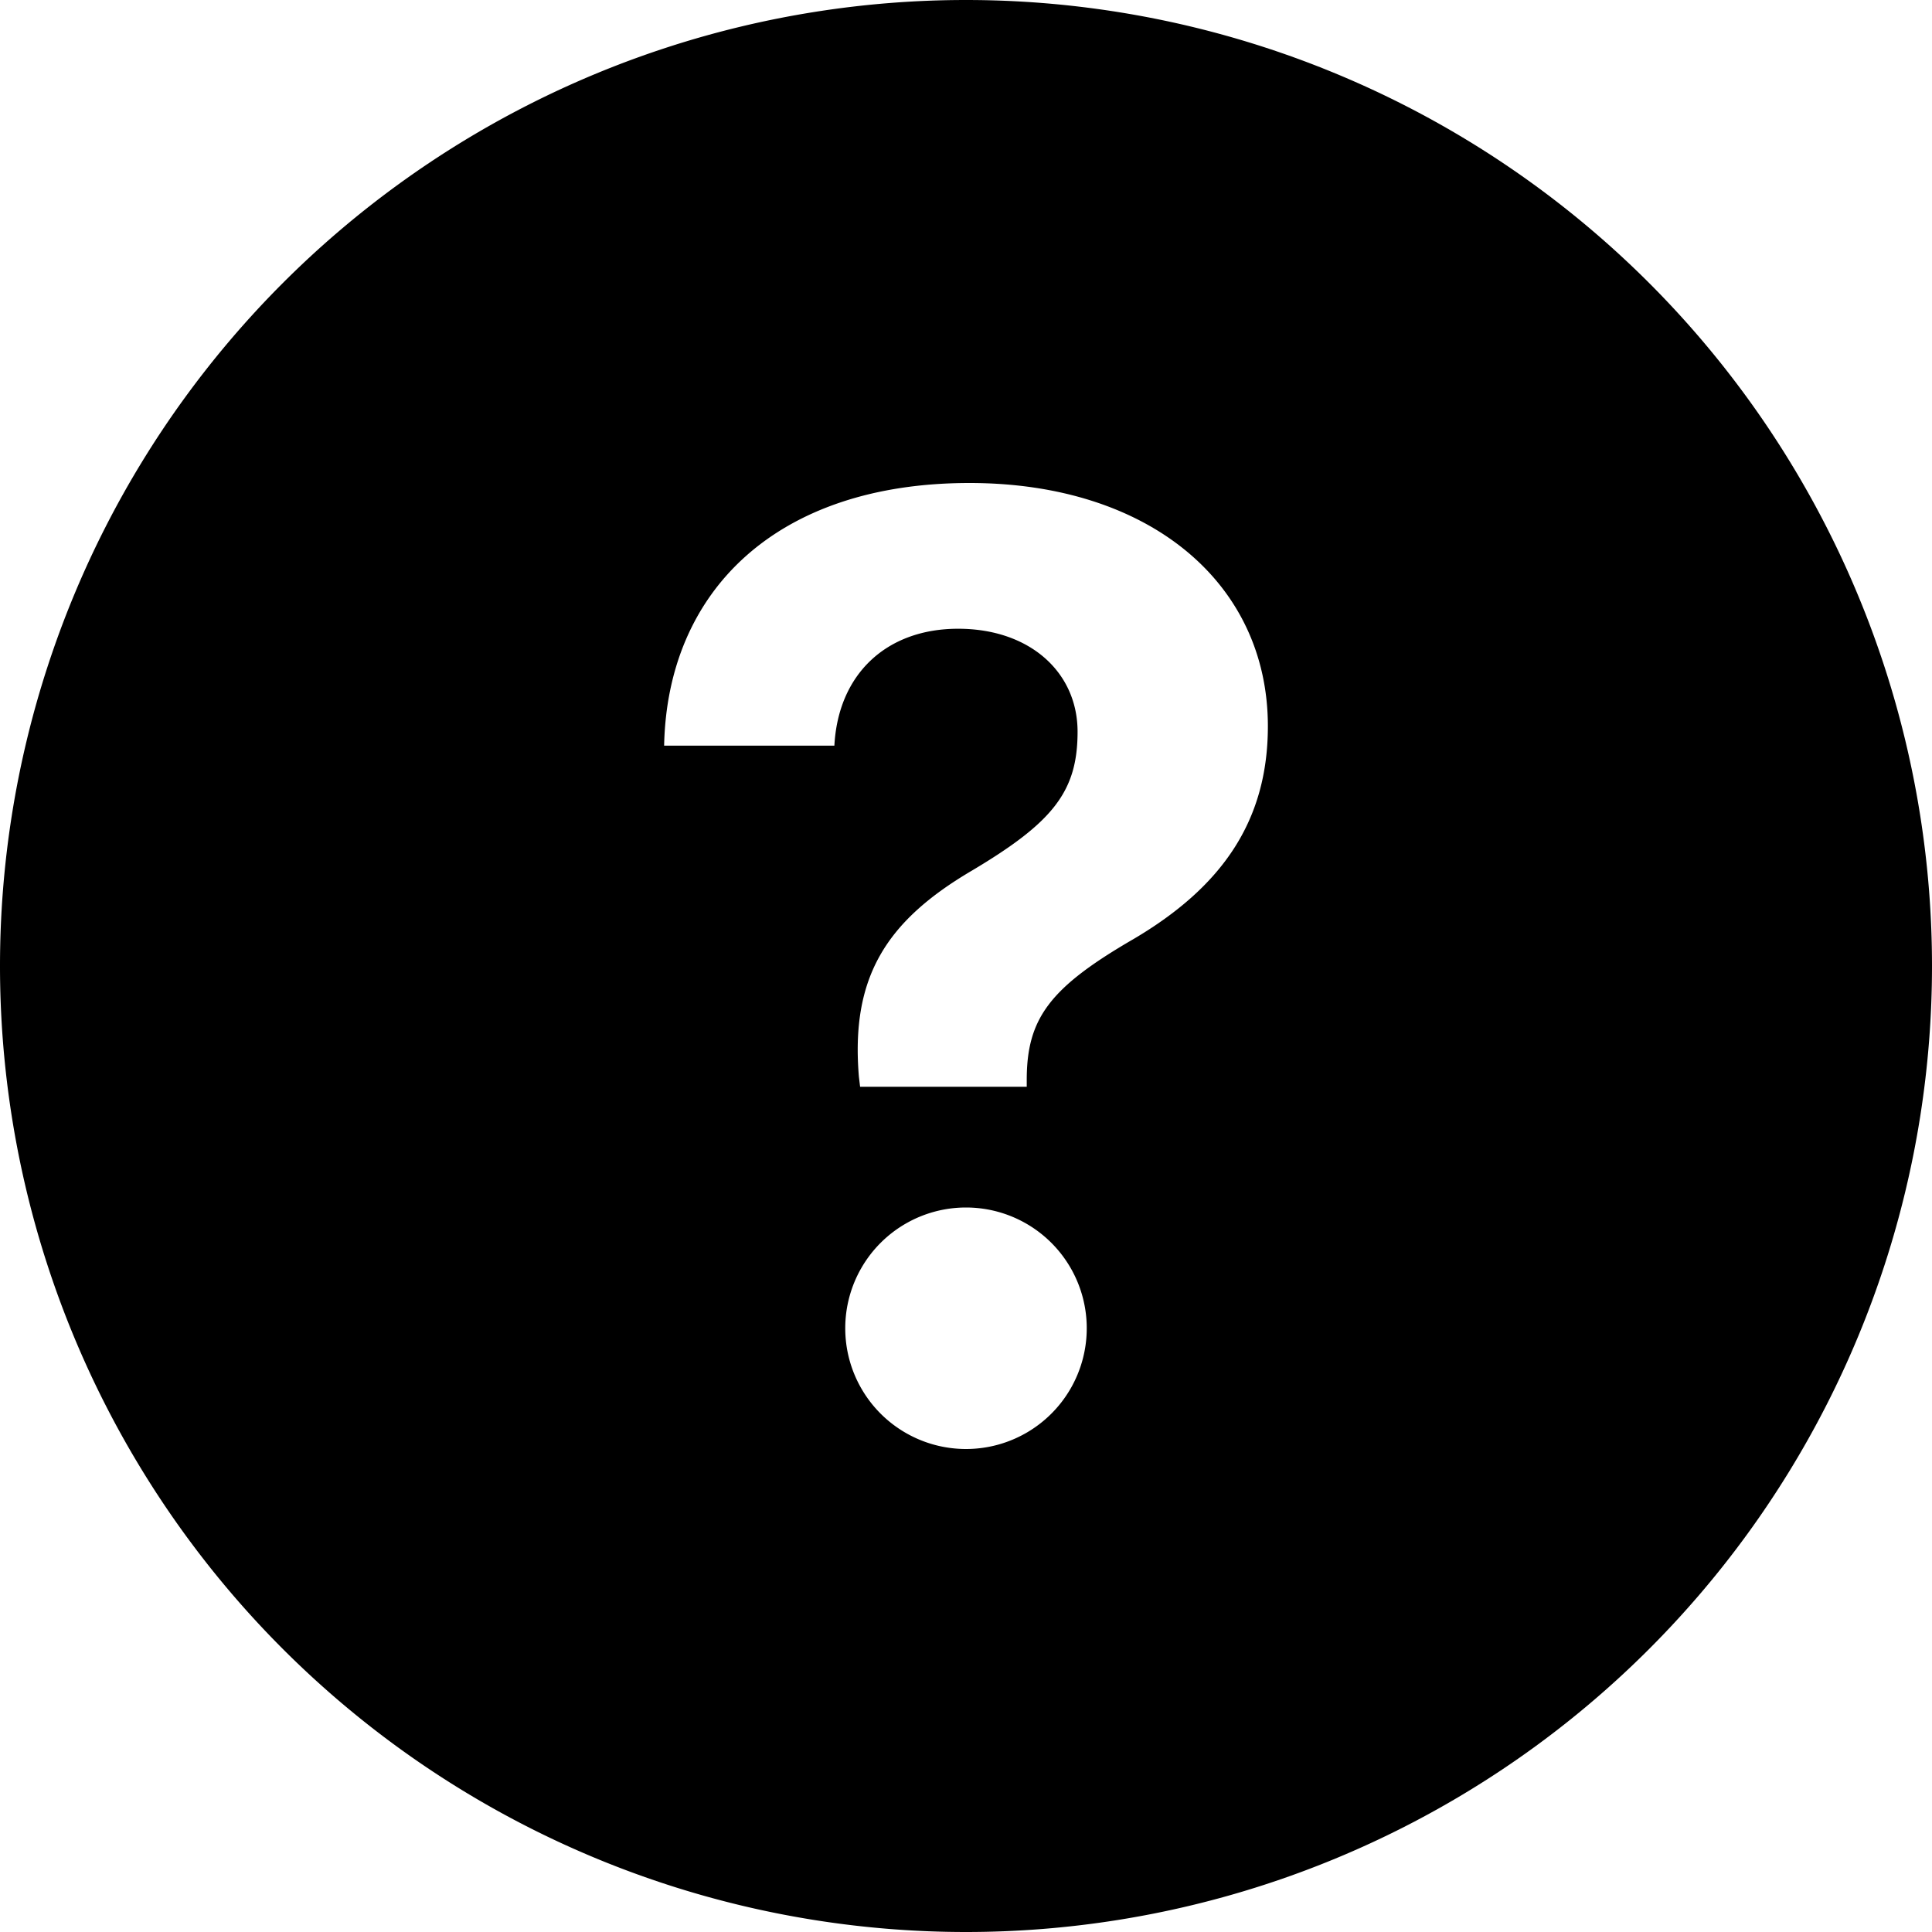 <svg width="16" height="16" viewBox="0 0 16 16" xmlns="http://www.w3.org/2000/svg">
    <path d="M8 0a8 8 0 1 1 0 16A8 8 0 0 1 8 0zM5.5 6.175h1.41c.031-.588.427-.968 1.025-.968.593 0 .989.36.989.853 0 .495-.203.75-.875 1.15-.718.422-1.004.89-.936 1.707l.01.083h1.38v-.057c0-.51.192-.765.884-1.166.733-.432 1.113-.978 1.113-1.763C10.5 4.827 9.517 4 8.029 4 6.43 4 5.526 4.895 5.5 6.175zM8 12a1 1 0 1 0 0-2 1 1 0 0 0 0 2z" fill-rule="evenodd"/>
</svg>
